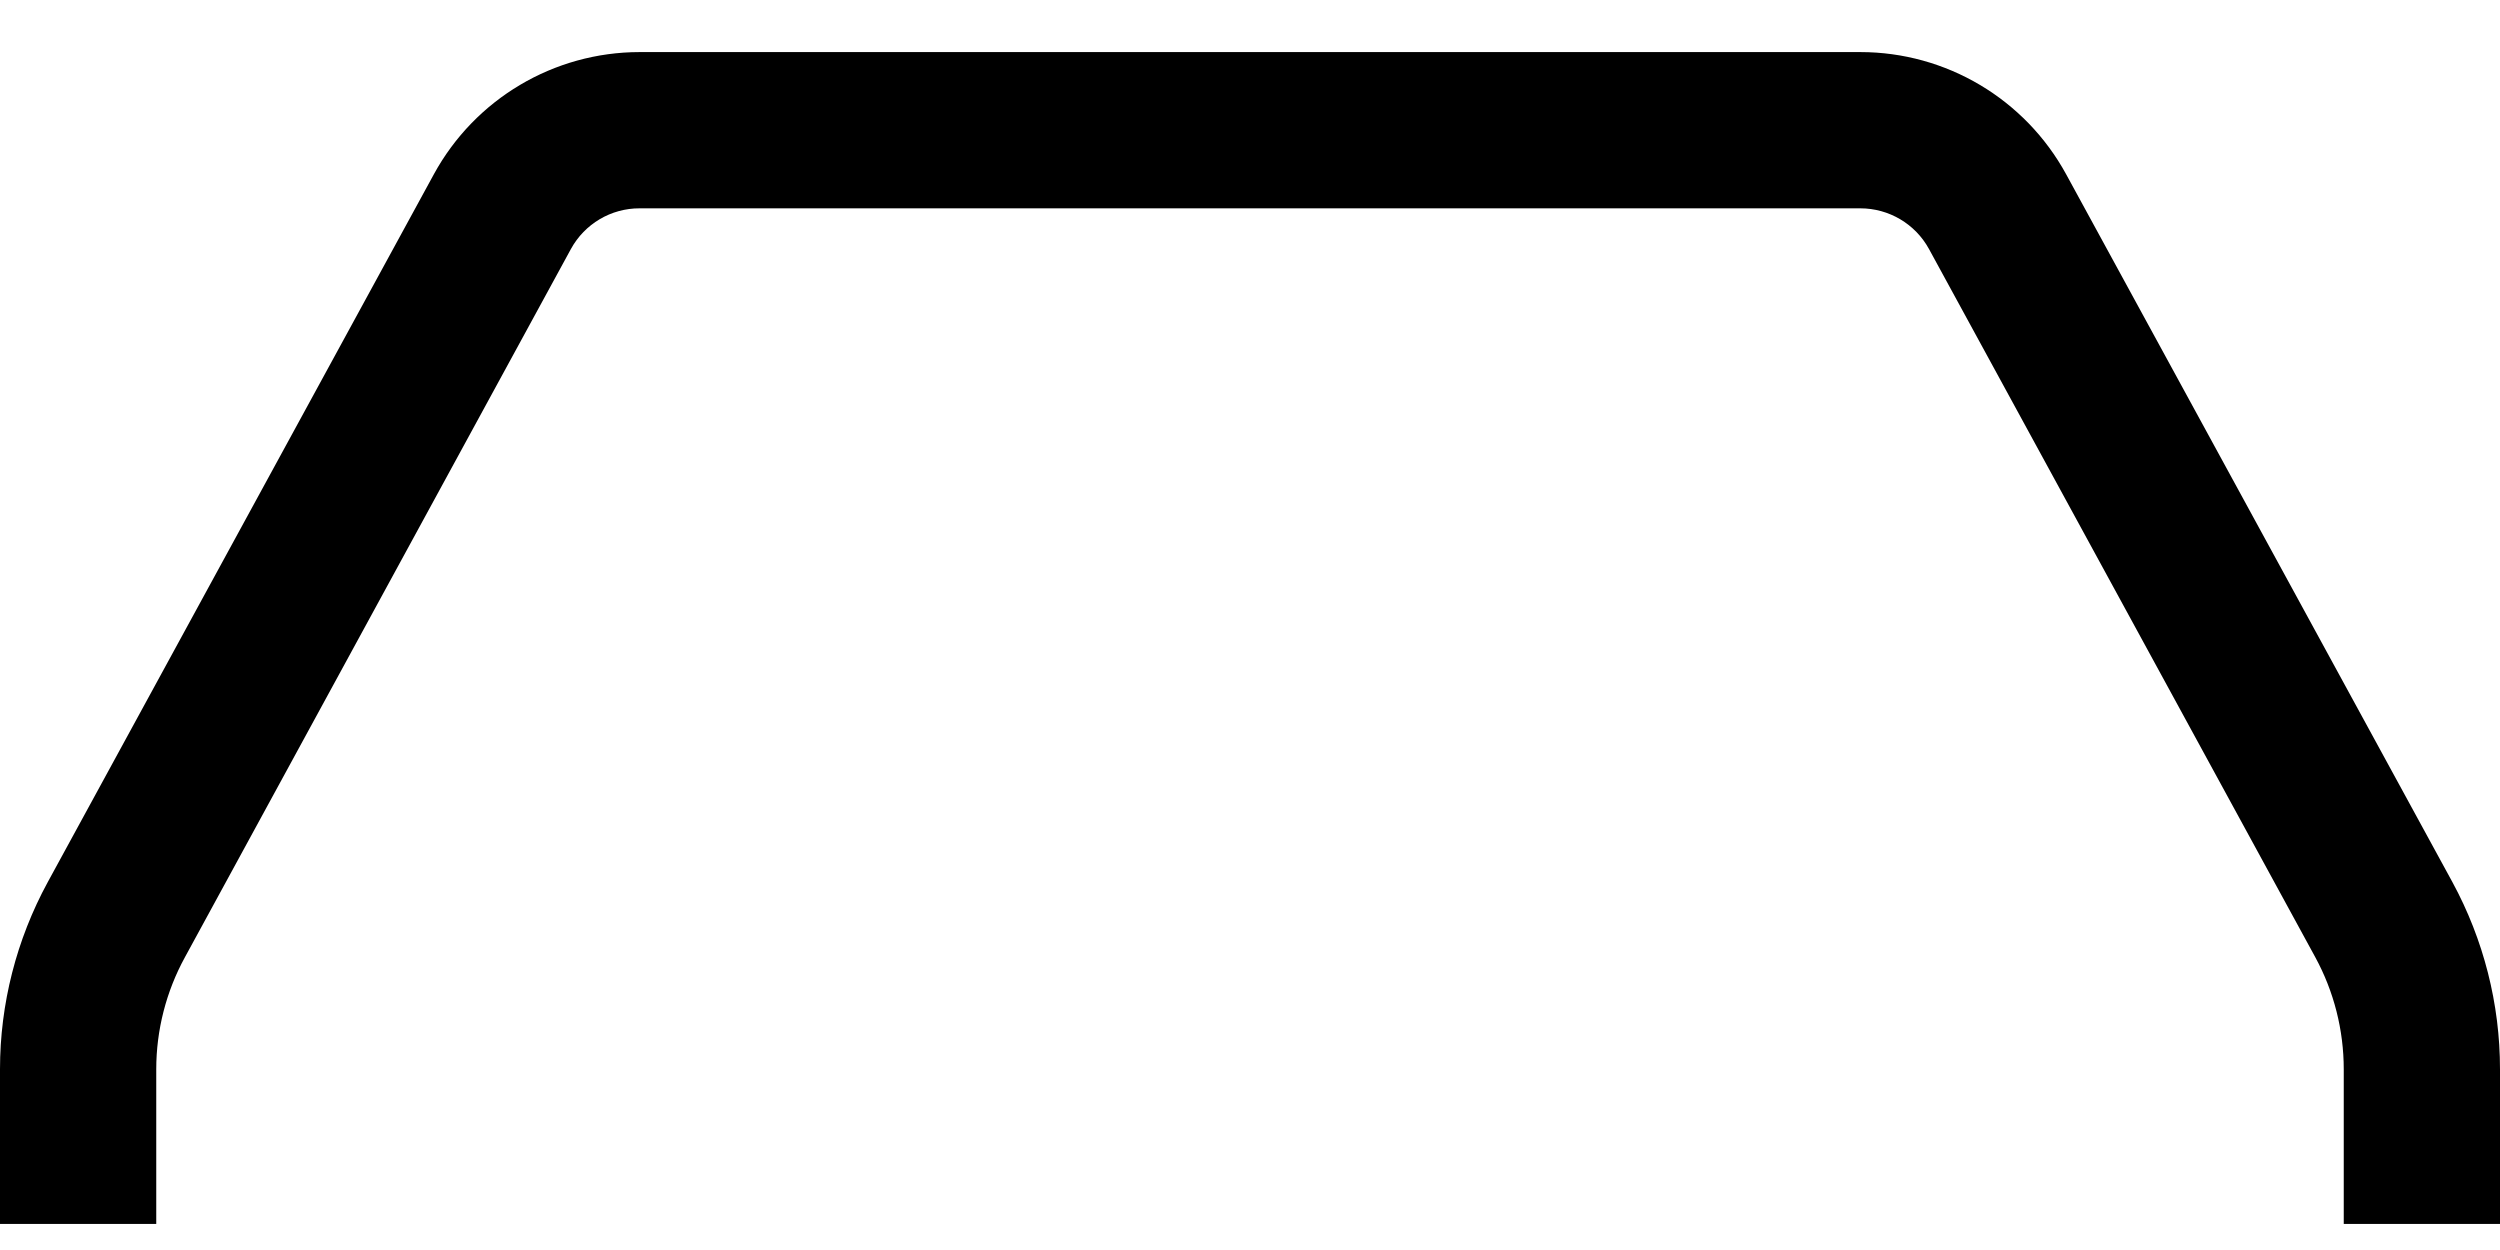 ﻿<?xml version="1.0" encoding="utf-8"?>
<svg version="1.1" xmlns:xlink="http://www.w3.org/1999/xlink" width="24px" height="12px" xmlns="http://www.w3.org/2000/svg">
  <defs>
    <pattern id="BGPattern" patternUnits="userSpaceOnUse" alignment="0 0" imageRepeat="None" />
    <mask fill="white" id="Clip5727">
      <path d="M 17.859 2  L 6.141 2  C 5.866 1.999  5.613 2.149  5.481 2.39  L 1.776 9.188  C 1.595 9.518  1.5 9.889  1.5 10.265  L 1.5 11.75  L 0 11.75  L 0 10.265  C 0 9.638  0.158 9.02  0.458 8.469  L 4.165 1.673  C 4.56 0.95  5.317 0.5  6.141 0.5  L 17.859 0.5  C 18.683 0.5  19.44 0.95  19.835 1.673  L 23.543 8.468  C 23.843 9.02  24 9.638  24 10.265  L 24 11.75  L 22.5 11.75  L 22.5 10.265  C 22.5 9.889  22.406 9.518  22.226 9.188  L 18.518 2.39  C 18.386 2.149  18.133 2  17.859 2  Z " fill-rule="evenodd" />
    </mask>
  </defs>
  <g>
    <path d="M 17.859 2  L 6.141 2  C 5.866 1.999  5.613 2.149  5.481 2.39  L 1.776 9.188  C 1.595 9.518  1.5 9.889  1.5 10.265  L 1.5 11.75  L 0 11.75  L 0 10.265  C 0 9.638  0.158 9.02  0.458 8.469  L 4.165 1.673  C 4.56 0.95  5.317 0.5  6.141 0.5  L 17.859 0.5  C 18.683 0.5  19.44 0.95  19.835 1.673  L 23.543 8.468  C 23.843 9.02  24 9.638  24 10.265  L 24 11.75  L 22.5 11.75  L 22.5 10.265  C 22.5 9.889  22.406 9.518  22.226 9.188  L 18.518 2.39  C 18.386 2.149  18.133 2  17.859 2  Z " fill-rule="nonzero" fill="rgba(0, 0, 0, 1)" stroke="none" class="fill" />
    <path d="M 17.859 2  L 6.141 2  C 5.866 1.999  5.613 2.149  5.481 2.39  L 1.776 9.188  C 1.595 9.518  1.5 9.889  1.5 10.265  L 1.5 11.75  L 0 11.75  L 0 10.265  C 0 9.638  0.158 9.02  0.458 8.469  L 4.165 1.673  C 4.56 0.95  5.317 0.5  6.141 0.5  L 17.859 0.5  C 18.683 0.5  19.44 0.95  19.835 1.673  L 23.543 8.468  C 23.843 9.02  24 9.638  24 10.265  L 24 11.75  L 22.5 11.75  L 22.5 10.265  C 22.5 9.889  22.406 9.518  22.226 9.188  L 18.518 2.39  C 18.386 2.149  18.133 2  17.859 2  Z " stroke-width="0" stroke-dasharray="0" stroke="rgba(255, 255, 255, 0)" fill="none" class="stroke" mask="url(#Clip5727)" />
  </g>
</svg>
